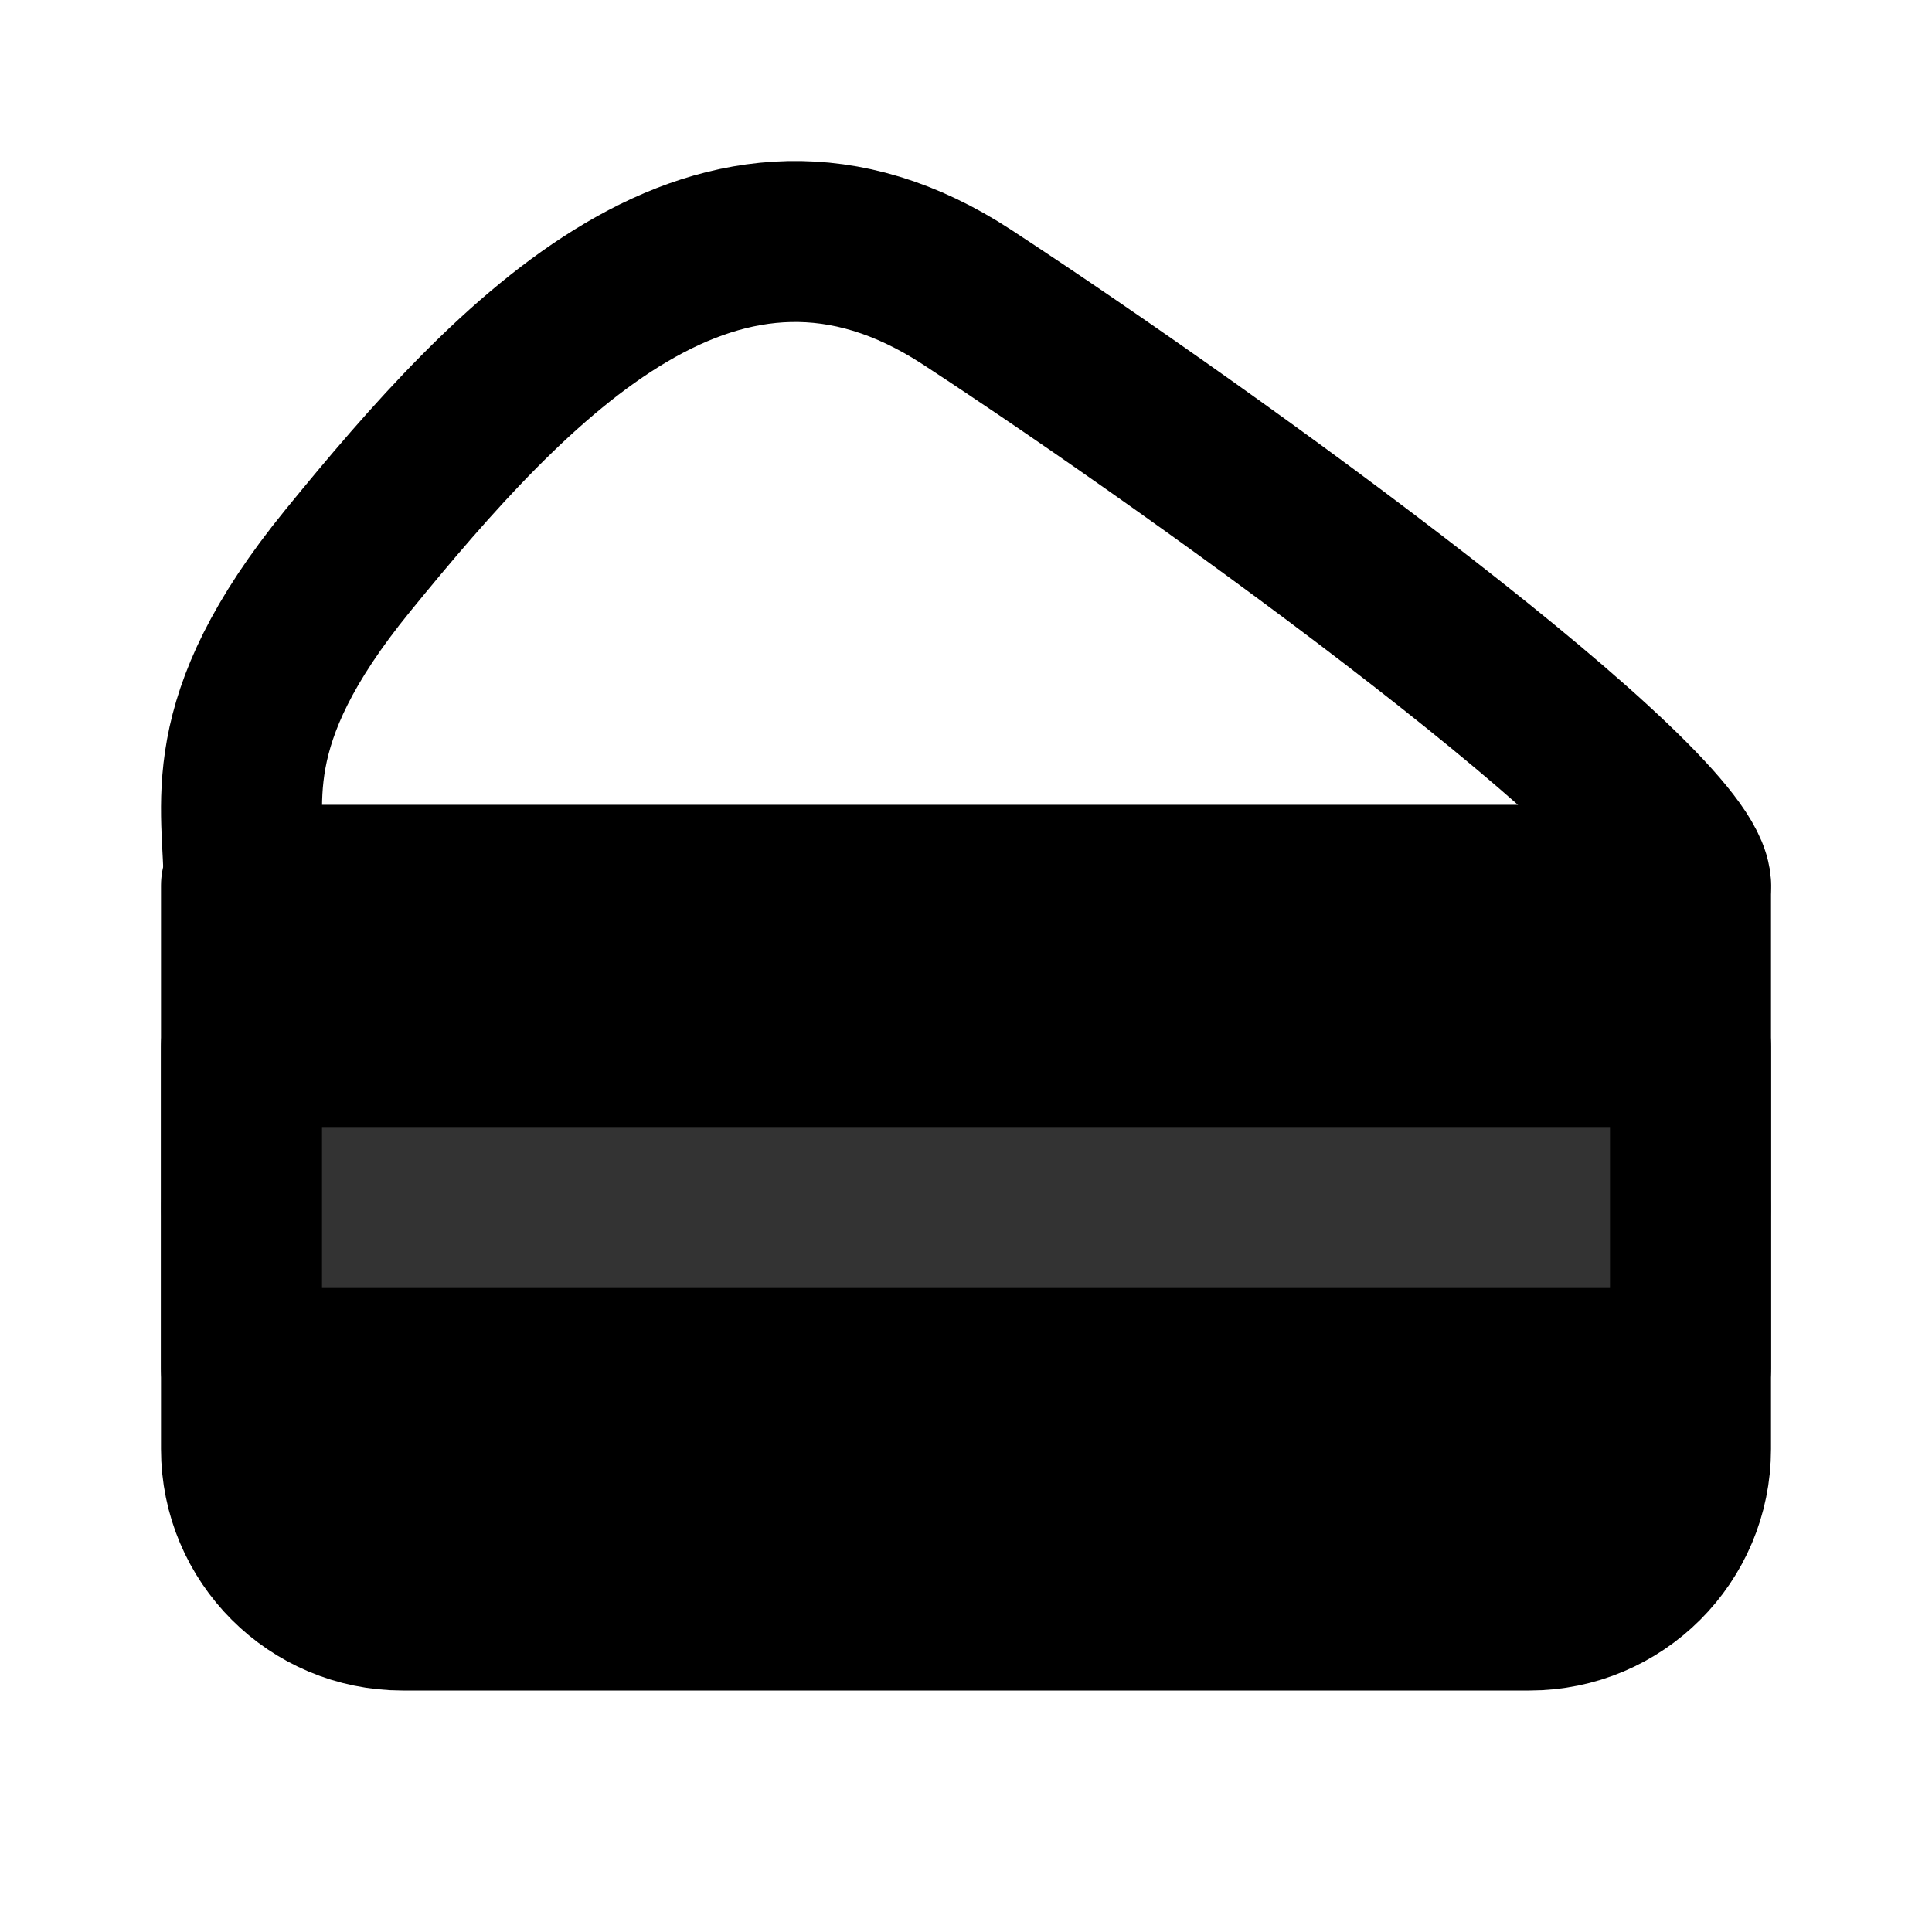 <svg width="48" height="48" viewBox="0 0 48 48" fill="none" xmlns="http://www.w3.org/2000/svg">
<path d="M42 36V22H6V36C6 38.209 7.791 40 10 40H38C40.209 40 42 38.209 42 36Z" fill="null" stroke="black" stroke-width="4" stroke-linecap="round" stroke-linejoin="round"/>
<path d="M6 30H42" stroke="#333" stroke-width="4" stroke-linecap="round" stroke-linejoin="round"/>
<path d="M6 26V34" stroke="black" stroke-width="4" stroke-linecap="round" stroke-linejoin="round"/>
<path d="M42 26V34" stroke="black" stroke-width="4" stroke-linecap="round" stroke-linejoin="round"/>
<path d="M6.067 22H42C42 19.984 30.193 11.418 24.033 7.387C17.873 3.356 12.74 8.899 8.633 13.938C5.348 17.969 6.067 19.985 6.067 22Z" stroke="black" stroke-width="4" stroke-linecap="round" stroke-linejoin="round"/>
</svg>
